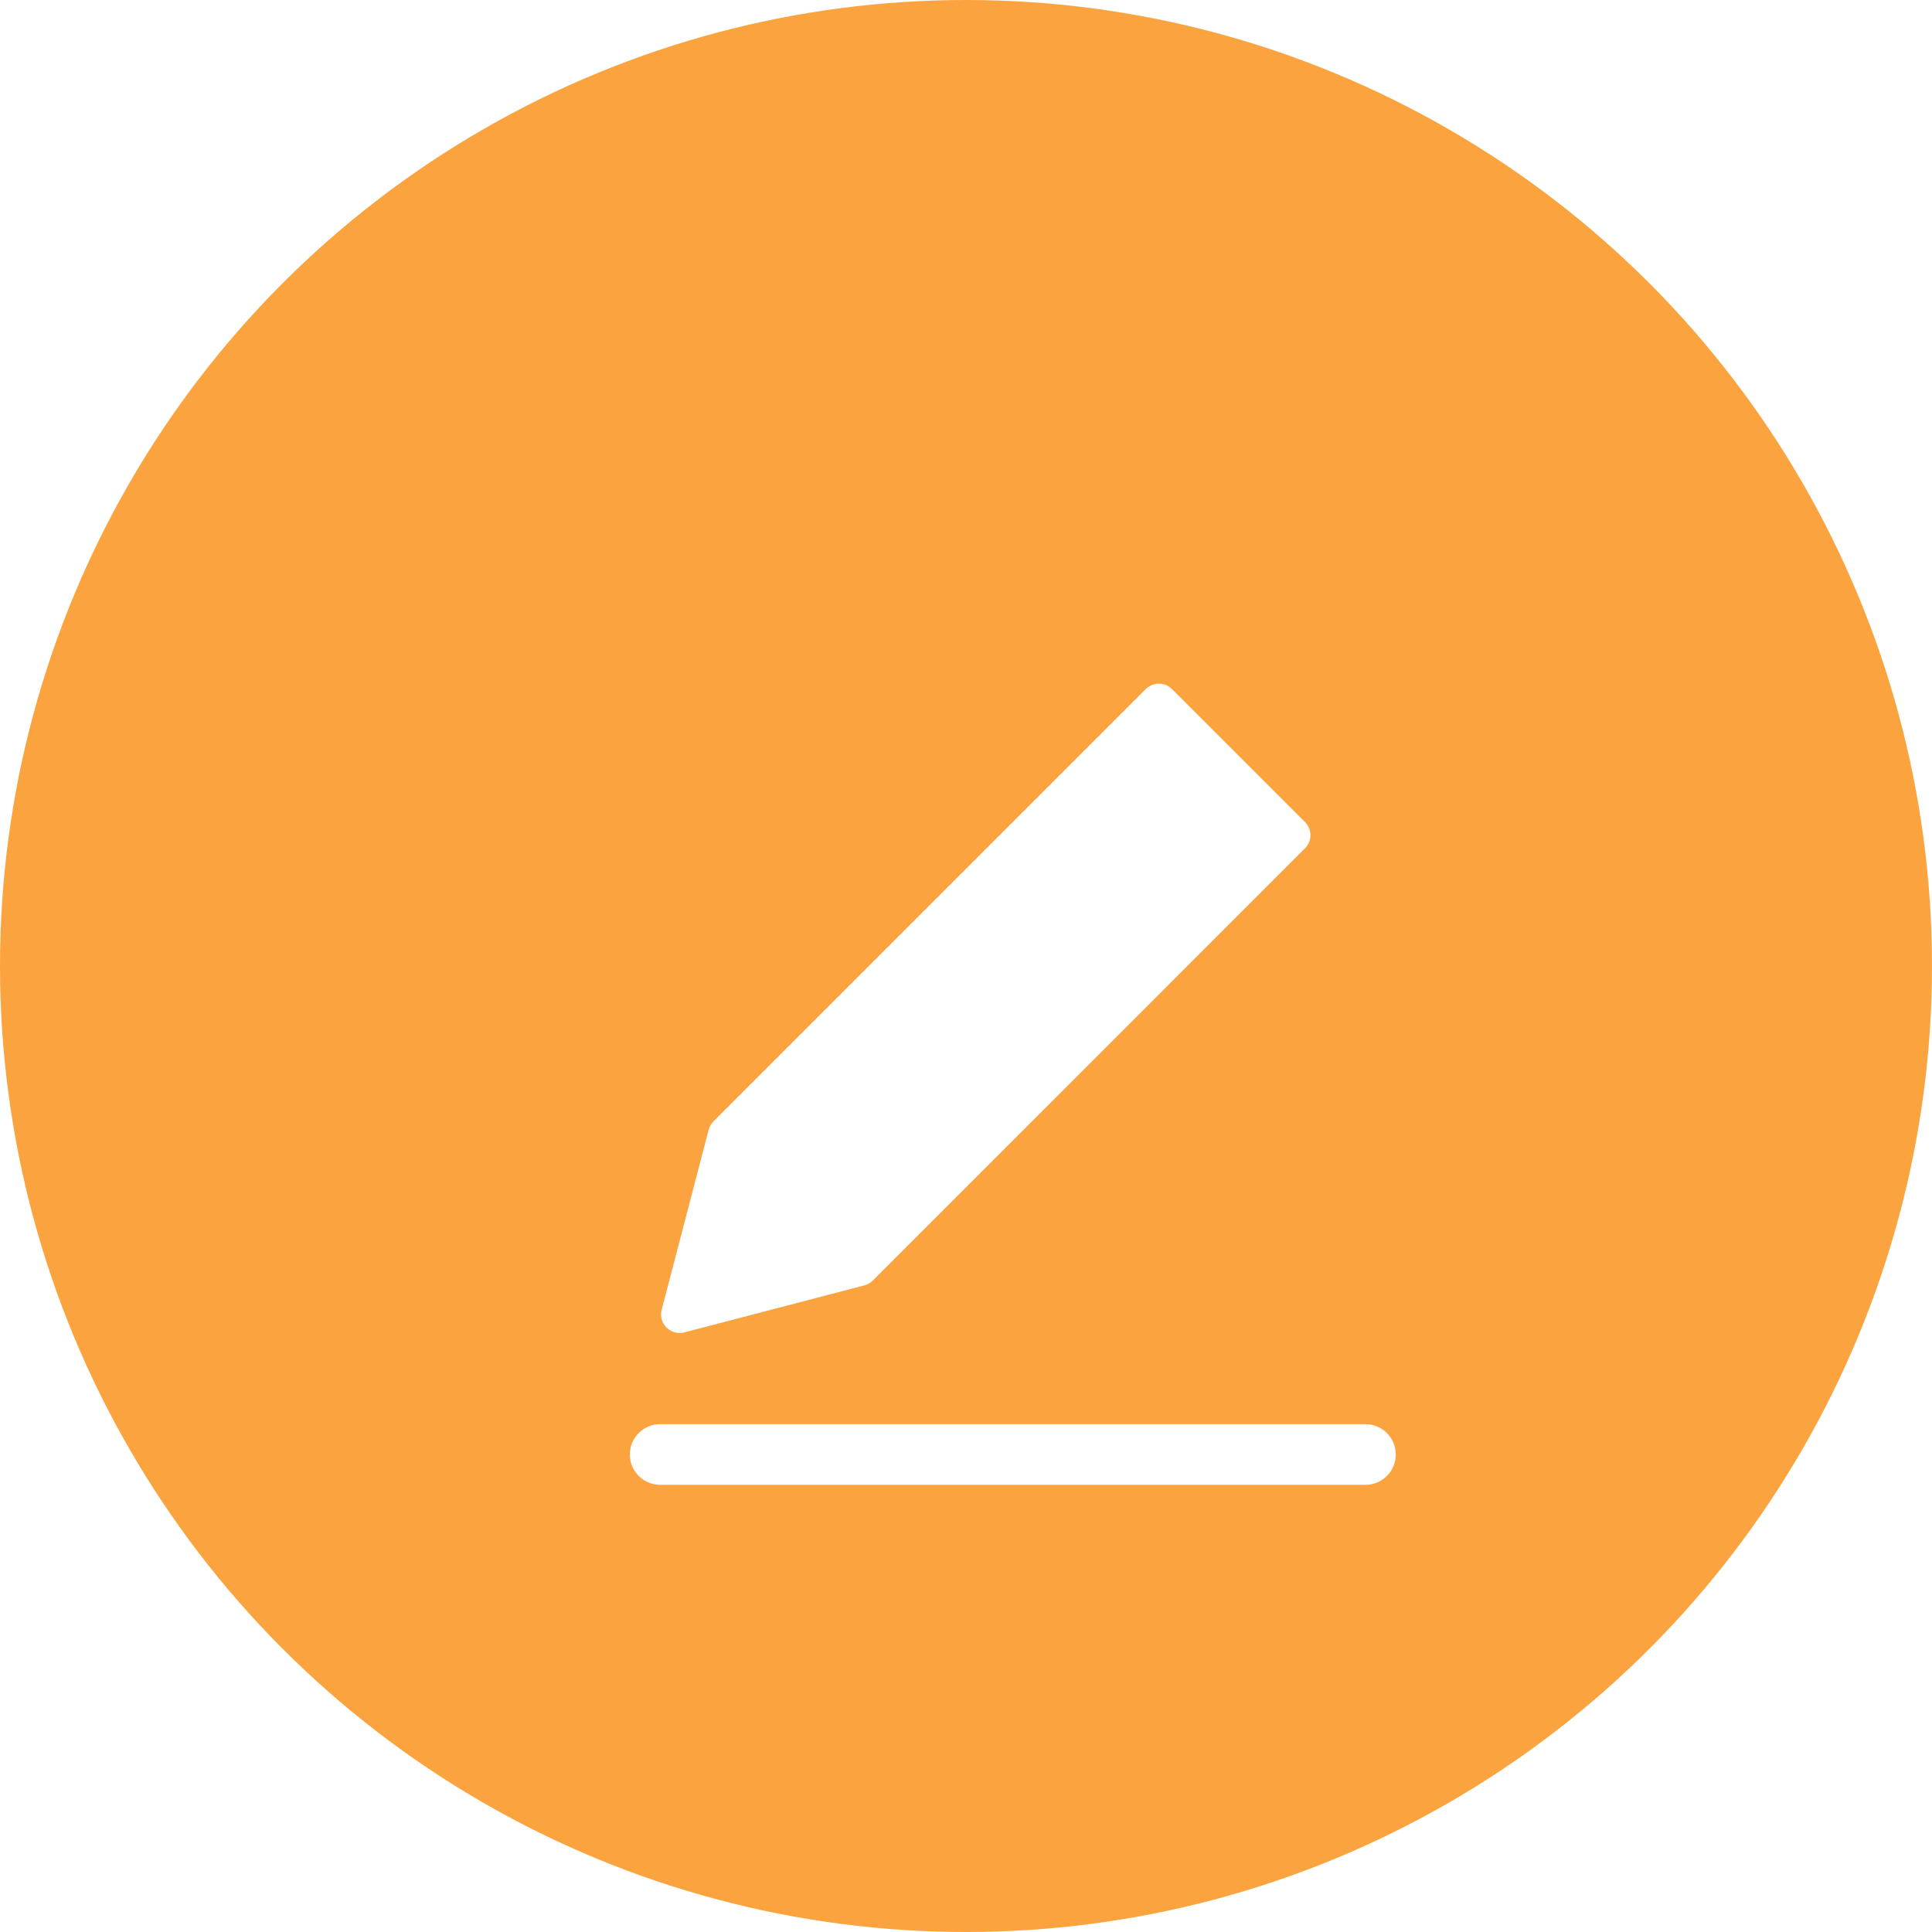 <svg width="98" height="98" viewBox="0 0 98 98" fill="none" xmlns="http://www.w3.org/2000/svg">
<circle cx="49" cy="49" r="49" fill="#FBA43F"/>
<g filter="url(#filter0_d_4822_2477)">
<path d="M54.783 27.427C55.099 27.427 55.403 27.553 55.626 27.776L62.372 34.522C62.838 34.988 62.838 35.743 62.372 36.208L40.449 58.132C40.299 58.282 40.112 58.389 39.907 58.442L30.776 60.827C30.367 60.934 29.931 60.816 29.632 60.517C29.332 60.217 29.214 59.782 29.321 59.372L31.706 50.242C31.76 50.037 31.867 49.849 32.017 49.7L53.94 27.776C54.164 27.553 54.467 27.427 54.783 27.427Z" fill="white"/>
<path d="M29.487 64.99C28.499 64.99 27.698 65.791 27.698 66.779C27.698 67.767 28.499 68.567 29.487 68.567H65.261C66.249 68.567 67.05 67.767 67.05 66.779C67.05 65.791 66.249 64.99 65.261 64.99H29.487Z" fill="white"/>
<path d="M54.783 27.427C55.099 27.427 55.403 27.553 55.626 27.776L62.372 34.522C62.838 34.988 62.838 35.743 62.372 36.208L40.449 58.132C40.299 58.282 40.112 58.389 39.907 58.442L30.776 60.827C30.367 60.934 29.931 60.816 29.632 60.517C29.332 60.217 29.214 59.782 29.321 59.372L31.706 50.242C31.76 50.037 31.867 49.849 32.017 49.7L53.94 27.776C54.164 27.553 54.467 27.427 54.783 27.427Z" stroke="#FBA43F" stroke-width="0.5" stroke-linecap="round"/>
<path d="M29.487 64.99C28.499 64.99 27.698 65.791 27.698 66.779C27.698 67.767 28.499 68.567 29.487 68.567H65.261C66.249 68.567 67.05 67.767 67.05 66.779C67.05 65.791 66.249 64.99 65.261 64.99H29.487Z" stroke="#FBA43F" stroke-width="0.5" stroke-linecap="round"/>
</g>
<defs>
<filter id="filter0_d_4822_2477" x="27.448" y="27.177" width="46.852" height="51.641" filterUnits="userSpaceOnUse" color-interpolation-filters="sRGB">
<feFlood flood-opacity="0" result="BackgroundImageFix"/>
<feColorMatrix in="SourceAlpha" type="matrix" values="0 0 0 0 0 0 0 0 0 0 0 0 0 0 0 0 0 0 127 0" result="hardAlpha"/>
<feOffset dx="4" dy="7"/>
<feGaussianBlur stdDeviation="1.5"/>
<feColorMatrix type="matrix" values="0 0 0 0 0 0 0 0 0 0 0 0 0 0 0 0 0 0 0.13 0"/>
<feBlend mode="normal" in2="BackgroundImageFix" result="effect1_dropShadow_4822_2477"/>
<feBlend mode="normal" in="SourceGraphic" in2="effect1_dropShadow_4822_2477" result="shape"/>
</filter>
</defs>
</svg>
